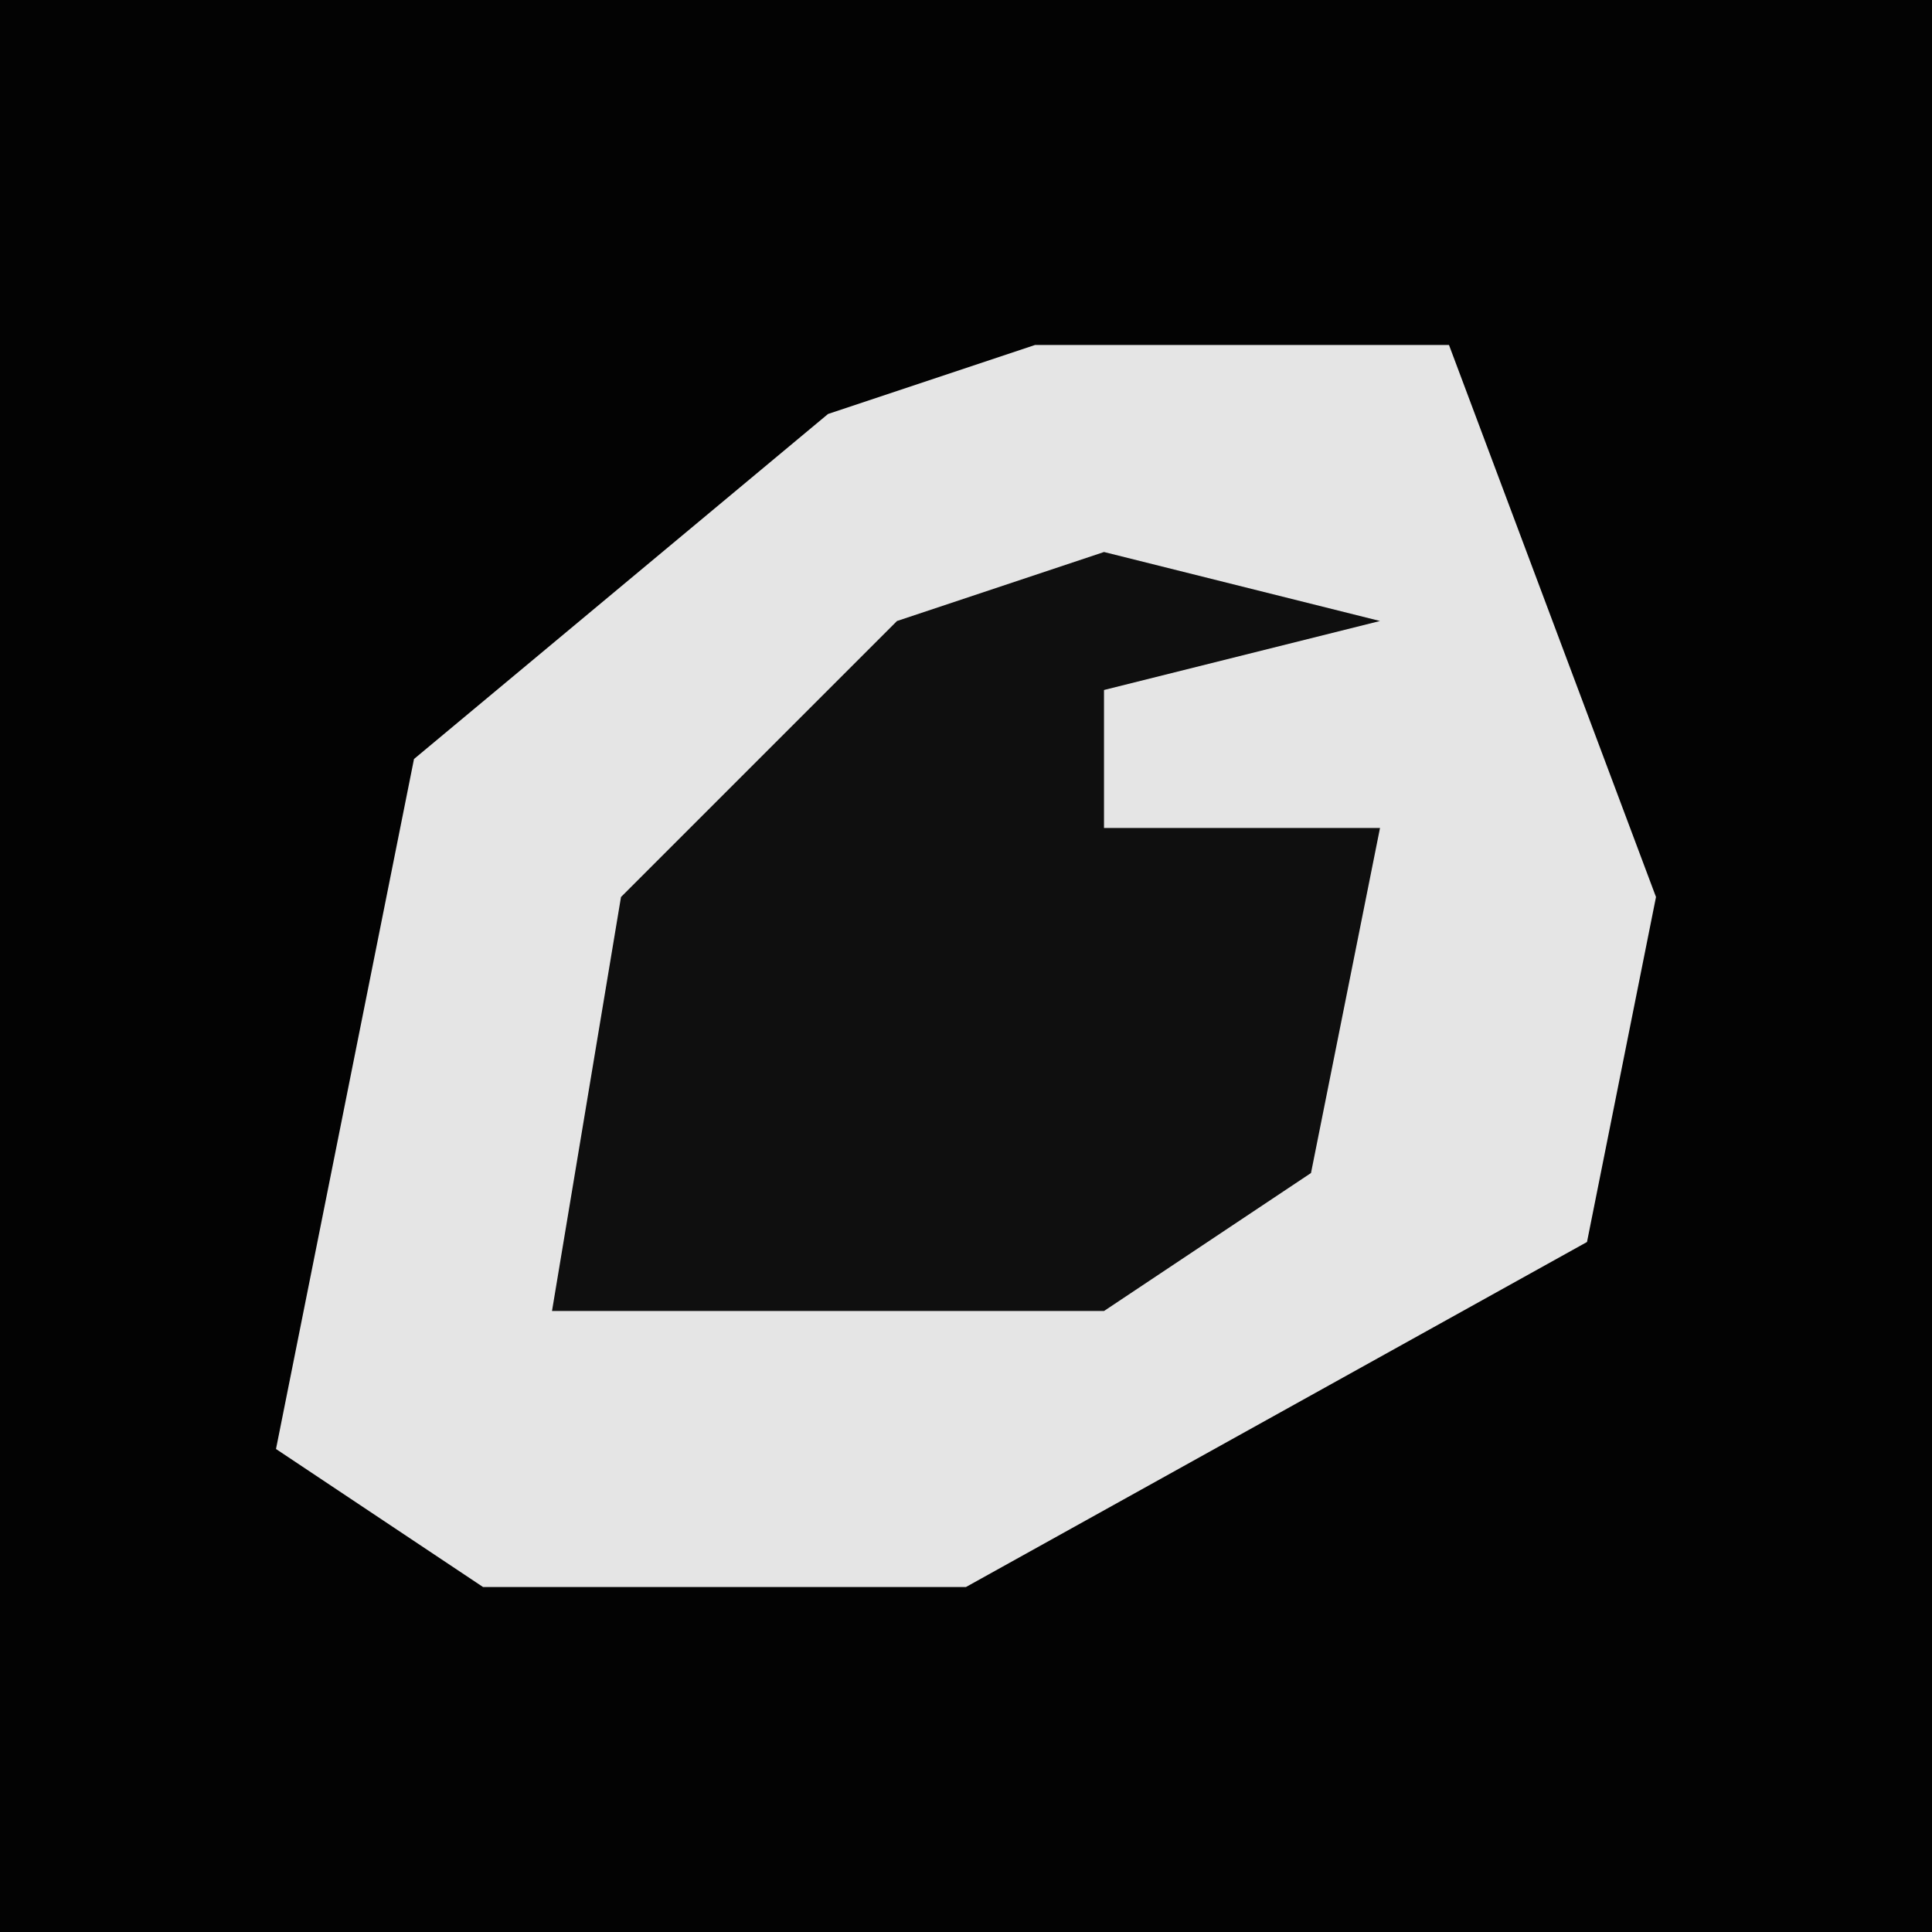 <?xml version="1.0" encoding="UTF-8"?>
<svg version="1.1" xmlns="http://www.w3.org/2000/svg" width="28" height="28">
<path d="M0,0 L28,0 L28,28 L0,28 Z " fill="#030303" transform="translate(0,0)"/>
<path d="M0,0 L6,0 L9,8 L8,13 L-1,18 L-8,18 L-11,16 L-9,6 L-3,1 Z " fill="#E5E5E5" transform="translate(15,5)"/>
<path d="M0,0 L4,1 L0,2 L0,4 L4,4 L3,9 L0,11 L-8,11 L-7,5 L-3,1 Z " fill="#0F0F0F" transform="translate(16,8)"/>
</svg>

